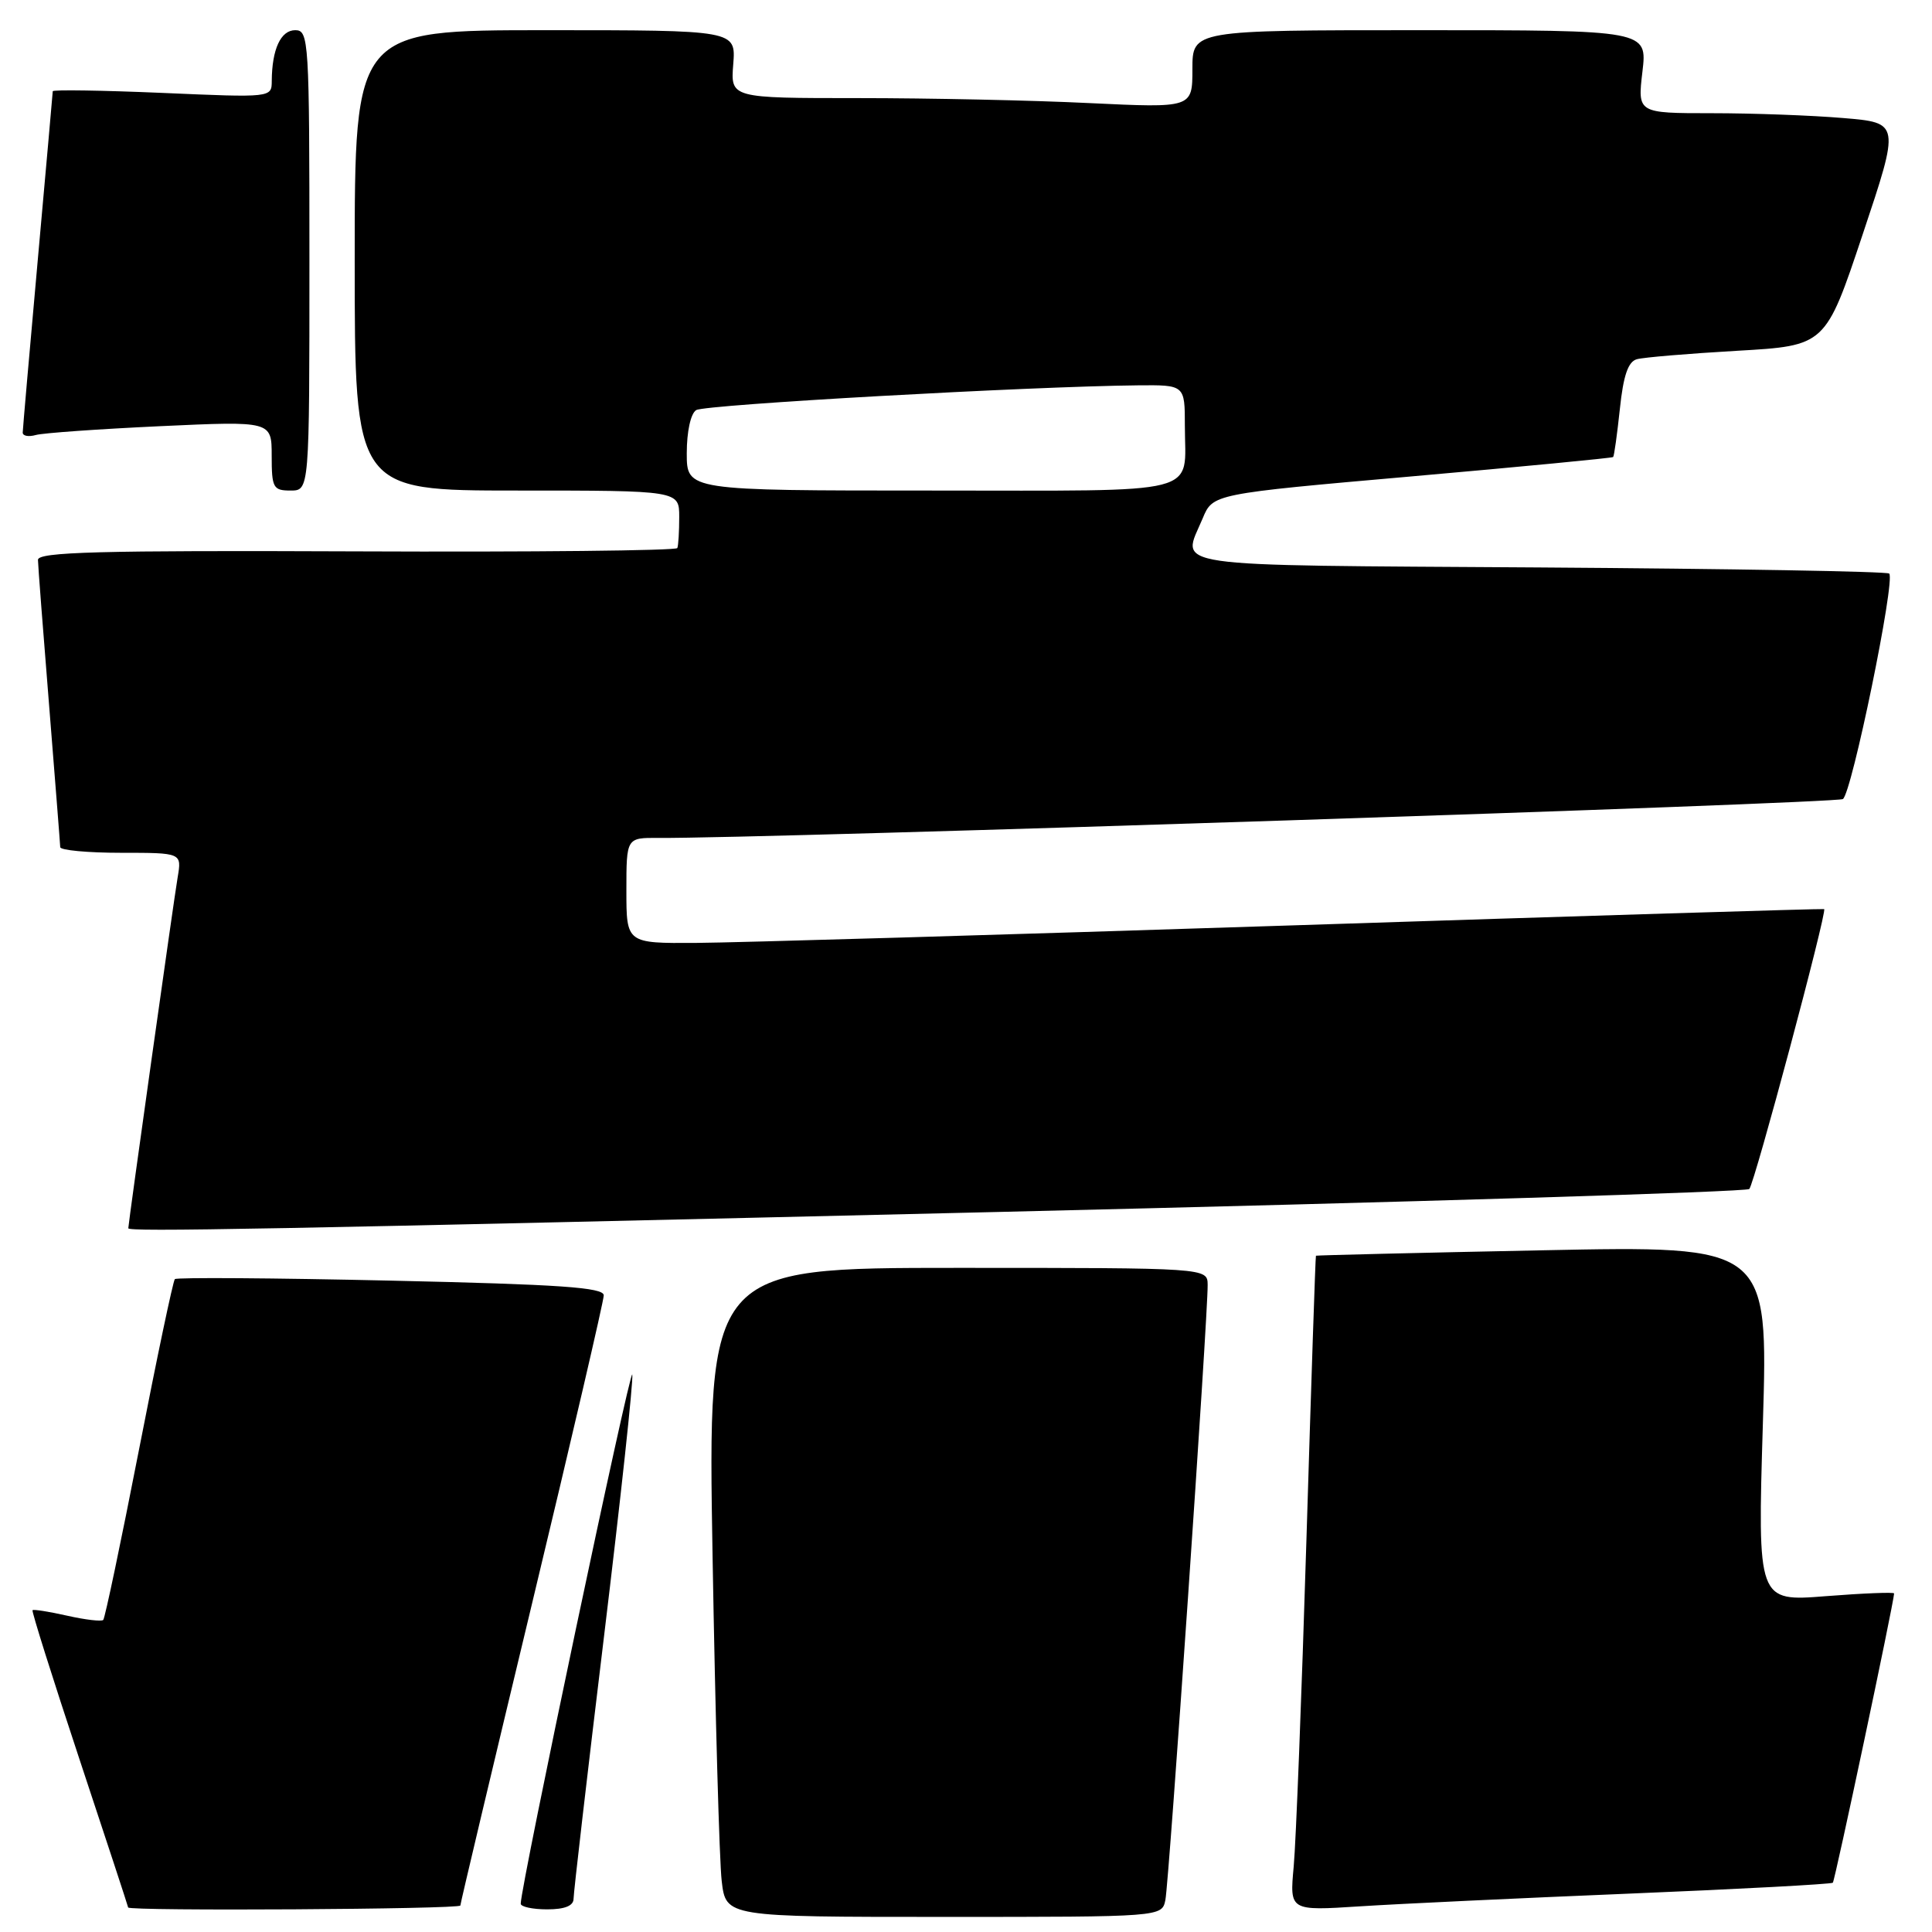 <?xml version="1.0" encoding="UTF-8" standalone="no"?>
<!DOCTYPE svg PUBLIC "-//W3C//DTD SVG 1.1//EN" "http://www.w3.org/Graphics/SVG/1.1/DTD/svg11.dtd" >
<svg xmlns="http://www.w3.org/2000/svg" xmlns:xlink="http://www.w3.org/1999/xlink" version="1.1" viewBox="0 0 256 256">
 <g >
 <path fill="currentColor"
d=" M 154.42 251.75 C 154.90 249.42 160.07 174.25 160.02 170.25 C 160.00 168.00 160.00 168.00 126.89 168.00 C 93.77 168.00 93.77 168.00 94.42 206.25 C 94.78 227.29 95.32 246.64 95.63 249.25 C 96.19 254.00 96.19 254.00 125.07 254.00 C 153.96 254.00 153.96 254.00 154.42 251.75 Z  M 61.00 252.49 C 61.00 252.21 65.28 234.20 70.50 212.47 C 75.72 190.74 80.00 172.37 80.00 171.64 C 80.00 170.59 74.19 170.19 51.80 169.69 C 36.30 169.34 23.41 169.25 23.17 169.49 C 22.93 169.73 20.79 179.90 18.42 192.08 C 16.04 204.27 13.91 214.42 13.68 214.65 C 13.45 214.88 11.30 214.63 8.91 214.09 C 6.51 213.55 4.44 213.22 4.31 213.36 C 4.17 213.49 6.97 222.36 10.51 233.05 C 14.06 243.75 16.97 252.61 16.98 252.75 C 17.02 253.25 61.00 252.99 61.00 252.49 Z  M 76.00 251.59 C 76.00 250.82 77.81 235.19 80.03 216.87 C 82.25 198.55 83.94 182.92 83.78 182.14 C 83.55 180.95 68.98 250.00 69.00 252.25 C 69.00 252.66 70.58 253.00 72.50 253.00 C 74.84 253.00 76.00 252.53 76.00 251.59 Z  M 216.00 250.91 C 230.57 250.31 242.66 249.66 242.86 249.47 C 243.14 249.19 250.89 212.61 250.98 211.14 C 250.99 210.95 246.92 211.11 241.94 211.50 C 232.88 212.22 232.88 212.22 233.59 188.64 C 234.30 165.06 234.30 165.06 204.40 165.67 C 187.96 166.00 174.44 166.33 174.37 166.39 C 174.30 166.45 173.74 183.38 173.11 204.00 C 172.48 224.62 171.72 244.13 171.42 247.35 C 170.88 253.20 170.88 253.20 180.19 252.60 C 185.31 252.27 201.43 251.51 216.00 250.91 Z  M 132.29 160.59 C 186.63 159.30 231.40 157.93 231.79 157.55 C 232.47 156.87 242.14 120.73 241.71 120.46 C 241.60 120.39 210.00 121.35 171.50 122.61 C 133.00 123.86 97.34 124.91 92.25 124.94 C 83.00 125.00 83.00 125.00 83.00 118.00 C 83.00 111.00 83.00 111.00 87.25 111.03 C 100.61 111.14 243.26 106.46 244.19 105.88 C 245.36 105.16 251.18 76.86 250.33 76.00 C 250.06 75.72 229.17 75.36 203.92 75.19 C 153.40 74.86 156.58 75.32 159.36 68.69 C 160.71 65.44 160.71 65.44 187.11 63.12 C 201.62 61.84 213.61 60.69 213.75 60.56 C 213.88 60.44 214.28 57.57 214.64 54.19 C 215.10 49.77 215.73 47.92 216.89 47.60 C 217.78 47.35 223.76 46.85 230.19 46.48 C 241.89 45.81 241.89 45.81 246.82 31.04 C 251.76 16.27 251.76 16.27 244.23 15.64 C 240.09 15.29 232.26 15.00 226.84 15.00 C 216.98 15.00 216.98 15.00 217.63 9.50 C 218.28 4.00 218.28 4.00 188.14 4.00 C 158.00 4.00 158.00 4.00 158.00 9.16 C 158.00 14.31 158.00 14.31 144.34 13.66 C 136.83 13.29 123.06 13.00 113.74 13.00 C 96.80 13.00 96.80 13.00 97.16 8.50 C 97.51 4.00 97.51 4.00 72.26 4.00 C 47.00 4.00 47.00 4.00 47.00 34.50 C 47.00 65.00 47.00 65.00 68.50 65.00 C 90.00 65.00 90.00 65.00 90.00 68.50 C 90.00 70.42 89.89 72.28 89.75 72.62 C 89.61 72.96 70.49 73.16 47.25 73.06 C 13.04 72.92 5.01 73.14 5.03 74.19 C 5.04 74.91 5.71 83.60 6.51 93.50 C 7.30 103.40 7.97 111.84 7.98 112.25 C 7.99 112.66 11.62 113.00 16.05 113.00 C 24.09 113.00 24.09 113.00 23.54 116.25 C 23.04 119.15 17.00 162.13 17.00 162.75 C 17.00 163.24 34.49 162.91 132.29 160.59 Z  M 41.00 34.50 C 41.00 5.30 40.92 4.00 39.12 4.00 C 37.20 4.00 36.04 6.52 36.01 10.72 C 36.00 12.94 36.00 12.94 21.50 12.31 C 13.53 11.97 6.99 11.87 6.99 12.09 C 6.98 12.32 6.09 22.40 5.00 34.50 C 3.91 46.60 3.02 56.87 3.01 57.32 C 3.01 57.77 3.79 57.91 4.75 57.64 C 5.71 57.37 13.14 56.85 21.25 56.47 C 36.00 55.79 36.00 55.79 36.00 60.40 C 36.00 64.64 36.20 65.00 38.50 65.00 C 41.00 65.00 41.00 65.00 41.00 34.50 Z  M 91.00 60.06 C 91.00 57.19 91.52 54.79 92.25 54.34 C 93.41 53.61 136.49 51.20 150.75 51.06 C 157.00 51.00 157.00 51.00 157.00 56.42 C 157.00 65.76 159.98 65.00 123.39 65.00 C 91.00 65.00 91.00 65.00 91.00 60.06 Z "/>
</g>
</svg>